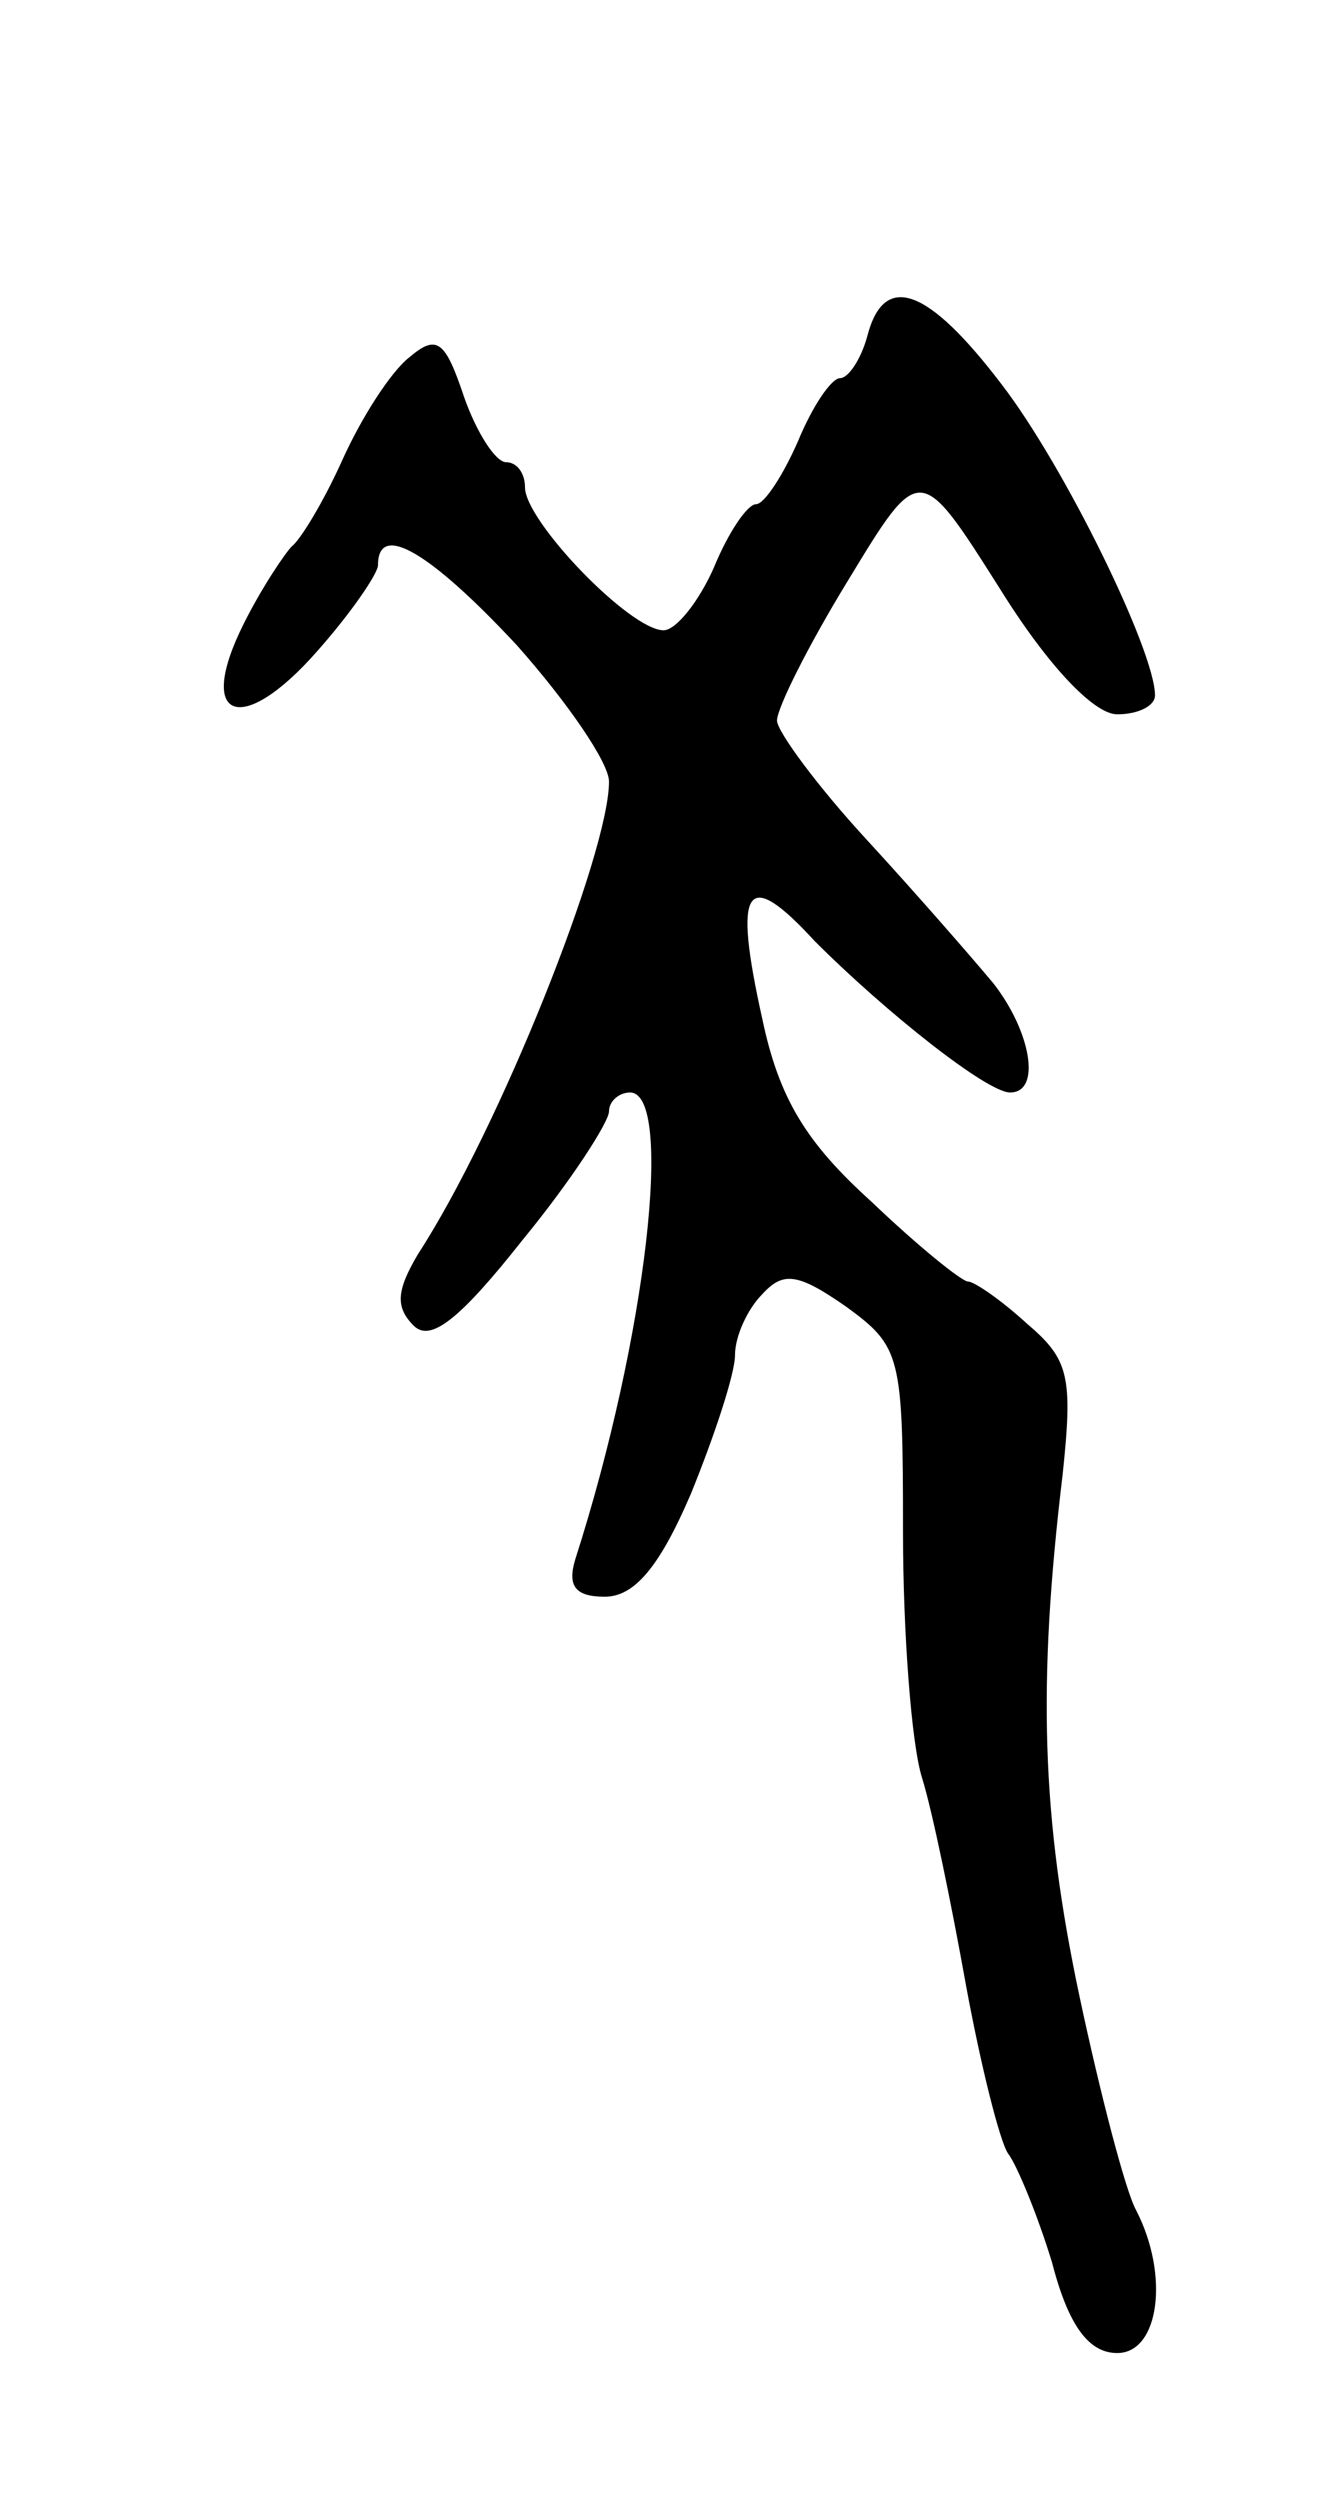 <svg version="1.0" xmlns="http://www.w3.org/2000/svg"
 width="63pt" height="119pt" viewBox="0 0 63 119"
 preserveAspectRatio="xMidYMid meet">
<g transform="translate(0,119) scale(0.1,-0.1)"
fill="#000000" stroke="none">
<path d="M413 1030 c-3 -11 -9 -20 -13 -20 -4 0 -13 -13 -20 -30 -7 -16 -16
-30 -20 -30 -4 0 -13 -13 -20 -30 -7 -16 -18 -30 -24 -30 -16 0 -66 52 -66 68
0 7 -4 12 -9 12 -5 0 -14 14 -20 31 -9 27 -13 30 -26 19 -9 -7 -23 -29 -32
-49 -9 -20 -20 -38 -24 -41 -3 -3 -14 -19 -23 -37 -23 -46 -1 -54 35 -13 16
18 29 37 29 41 0 21 25 6 66 -38 24 -27 44 -56 44 -65 0 -34 -52 -165 -91
-225 -10 -17 -11 -25 -2 -34 8 -8 22 3 52 41 23 28 41 56 41 61 0 5 5 9 10 9
21 0 8 -116 -26 -222 -4 -13 0 -18 14 -18 14 0 26 14 41 49 11 27 21 57 21 66
0 9 6 22 13 29 10 11 17 10 40 -6 26 -19 27 -23 27 -107 0 -48 4 -101 9 -117
5 -16 14 -60 21 -99 7 -38 16 -74 20 -80 4 -5 14 -29 21 -52 8 -31 18 -43 31
-43 20 0 25 37 9 68 -5 9 -17 55 -27 102 -18 85 -20 148 -8 248 5 47 3 55 -17
72 -12 11 -25 20 -28 20 -3 0 -24 17 -46 38 -31 28 -44 49 -52 87 -14 63 -8
73 25 37 34 -34 82 -72 93 -72 15 0 10 29 -8 52 -10 12 -37 43 -60 68 -24 26
-43 52 -43 57 0 6 15 36 34 67 34 56 34 56 72 -4 23 -37 45 -60 56 -60 10 0
18 4 18 9 0 21 -43 109 -73 148 -35 46 -56 54 -64 23z"/>
</g>
</svg>
